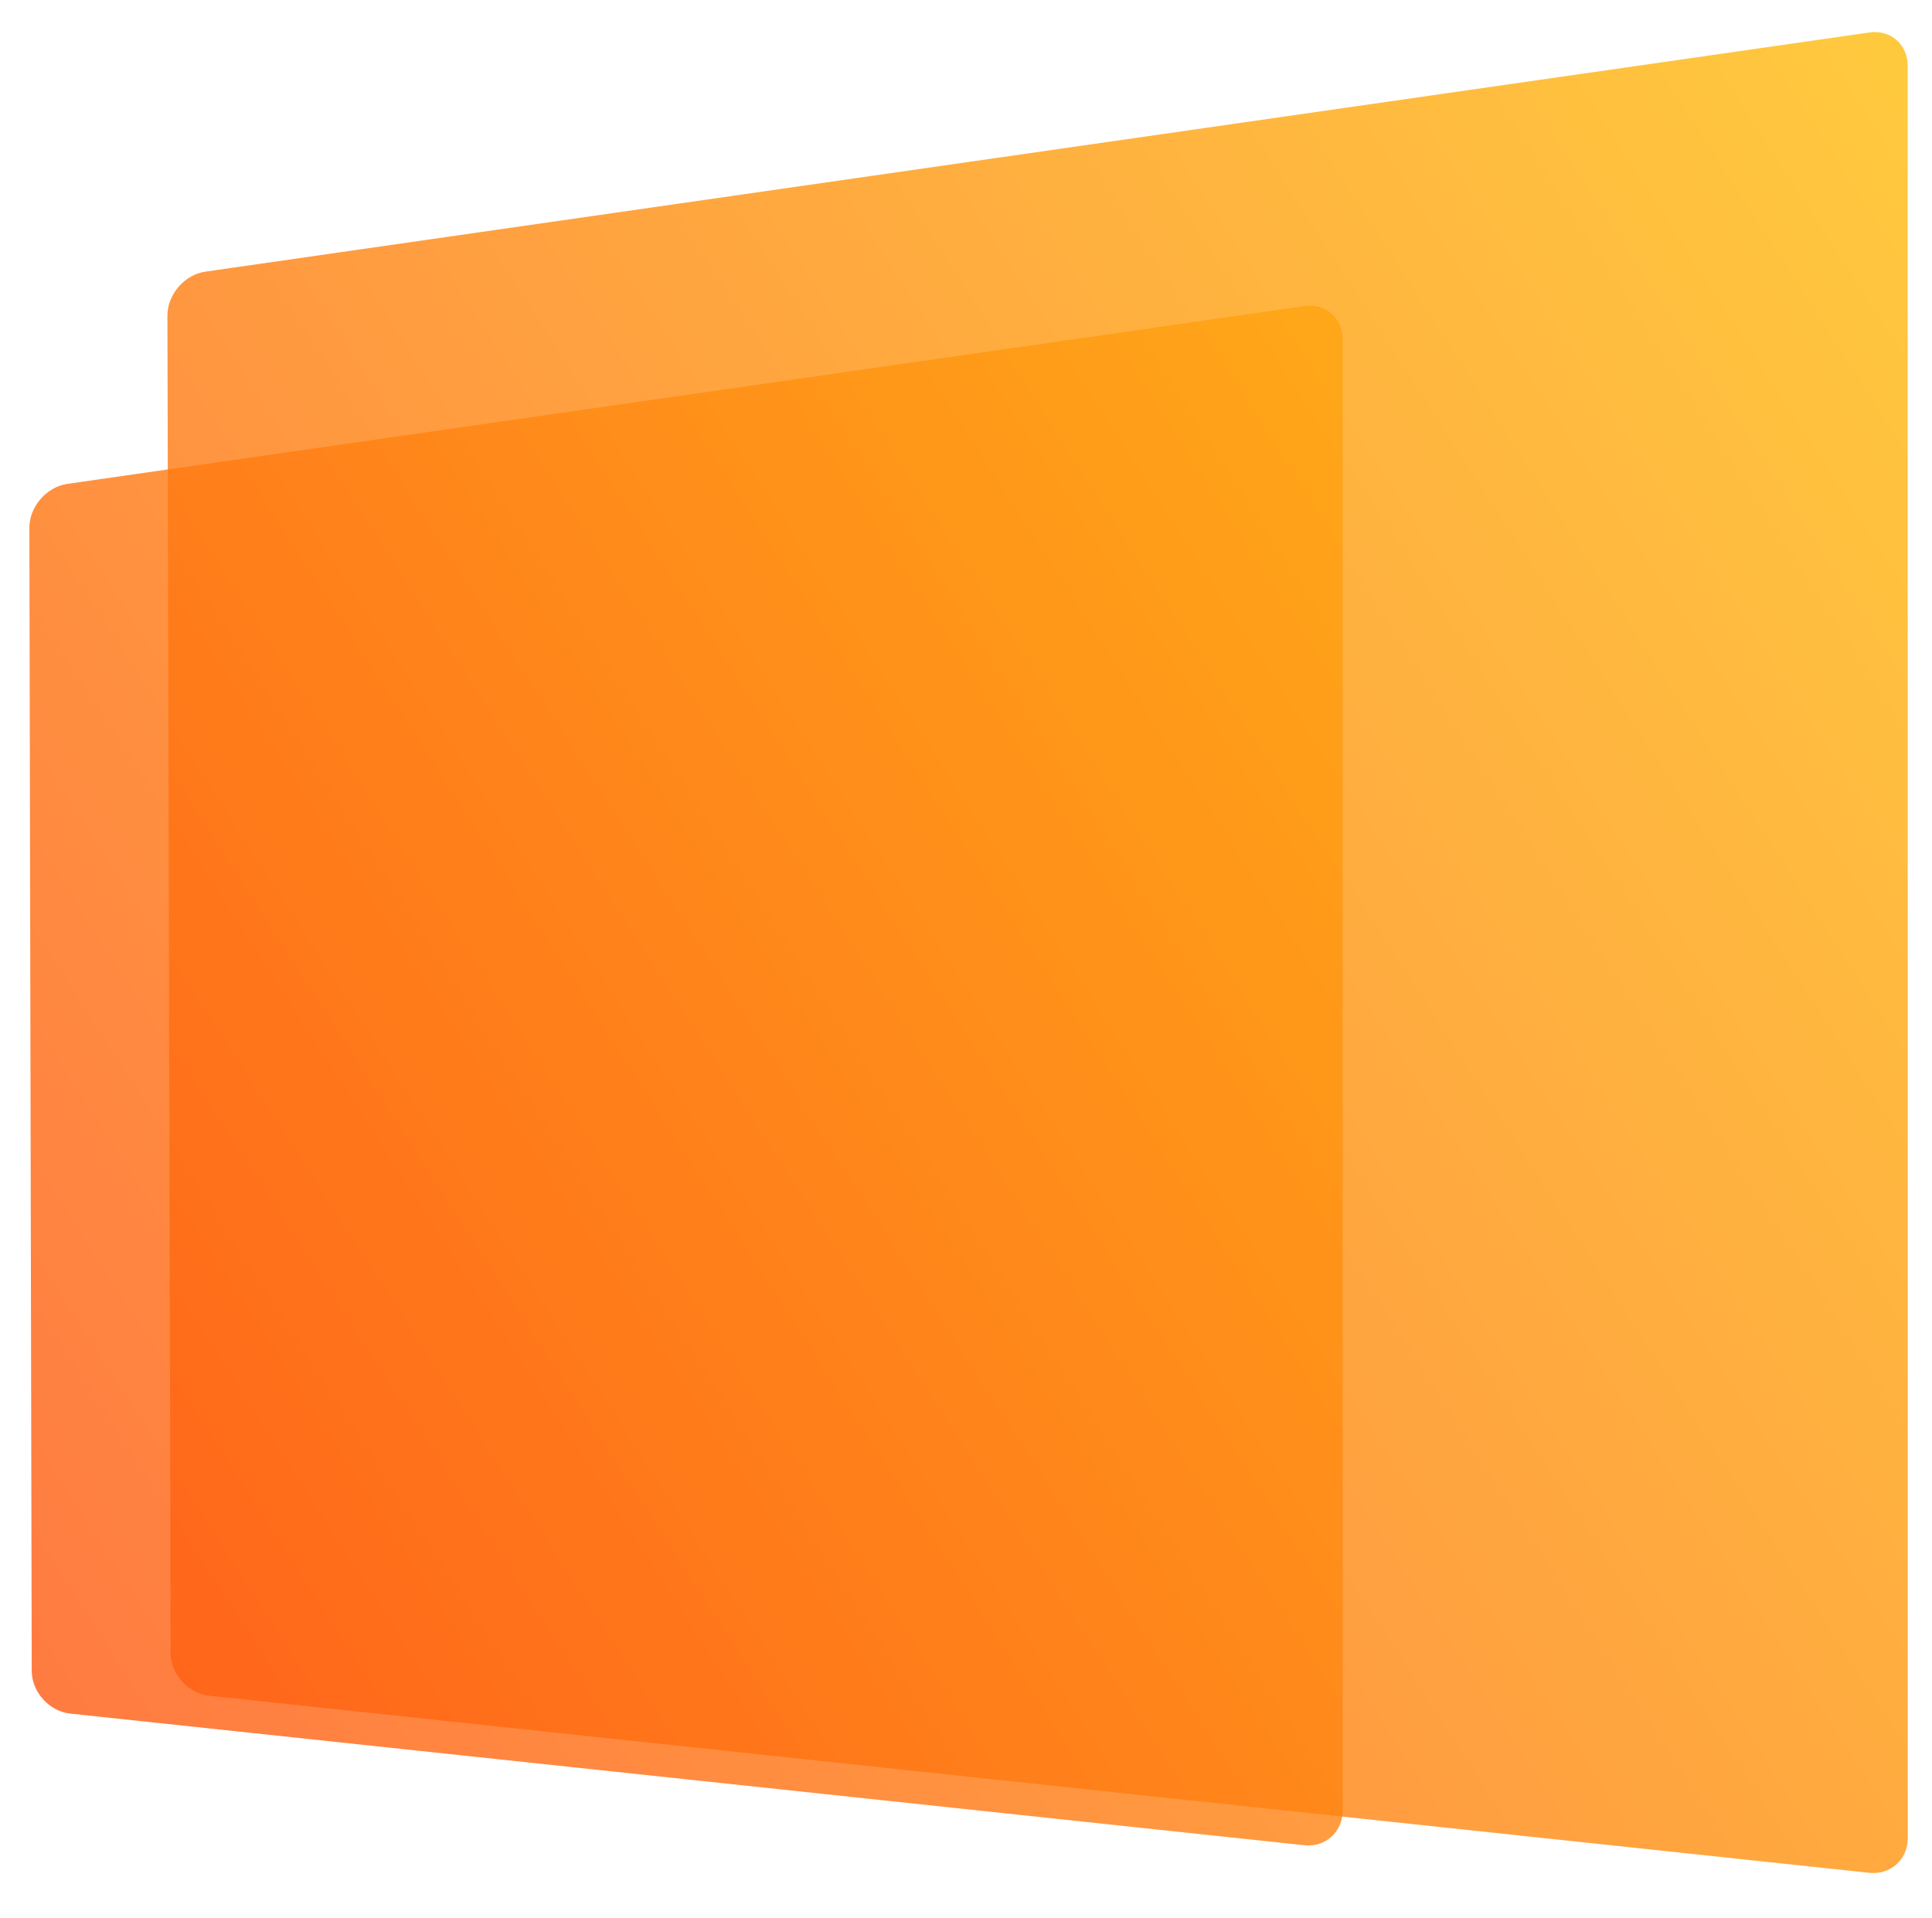 <?xml version="1.0" encoding="utf-8"?>
<!DOCTYPE svg PUBLIC "-//W3C//DTD SVG 1.1//EN" "http://www.w3.org/Graphics/SVG/1.1/DTD/svg11.dtd">
<svg version="1.1" id="Layer_1" xmlns="http://www.w3.org/2000/svg" xmlns:xlink="http://www.w3.org/1999/xlink" x="0px" y="0px" width="500px" height="496.5px" viewBox="0 0 500 496.5" enable-background="new 0 0 500 496.5" xml:space="preserve" preserveAspectRatio="none">

	<defs>
		<filter id="dropshadow" height="130%">
		  <feGaussianBlur in="SourceAlpha" stdDeviation="3"/> <!-- stdDeviation is how much to blur -->
			<feOffset dx="2" dy="2" result="offsetblur"/> <!-- how much to offset -->
			<feMerge> 
			  <feMergeNode/> <!-- this contains the offset blurred image -->
			  <feMergeNode in="SourceGraphic"/> <!-- this contains the element that the filter is applied to -->
		   </feMerge>
		</filter>

		<linearGradient id="grad" gradientUnits="userSpaceOnUse" x1="493.049" y1="-865.144" x2="1098.279" y2="-474.985" gradientTransform="matrix(1 0 0 -1 -520.5 -399.5)">
			<stop  offset="0" style="stop-color:#FF5311"/>
			<stop  offset="1" style="stop-color:#FFC20E"/>
		</linearGradient>
	</defs>

	<g opacity="0.8" style="filter:url(#dropshadow)">
		<path fill="url(#grad)" d="M491.72,473.77c0,5.5-4.47,9.52-9.94,8.94L52.15,436.87c-5.47-0.58-9.96-5.56-9.99-11.06 L41.33,79.72c-0.02-5.5,4.41-10.64,9.85-11.42L481.81,6.4c5.44-0.78,9.9,3.08,9.9,8.58L491.72,473.77L491.72,473.77z"/>
	</g>

	<g opacity="0.8" >
		<path fill="url(#grad)" d="M347.48,468.63c0,5.5-4.47,9.52-9.94,8.94L18.2,443.5c-5.47-0.58-9.96-5.56-9.99-11.06L7.6,136.65 c-0.02-5.5,4.41-10.64,9.85-11.42l320.13-46.01c5.44-0.78,9.9,3.08,9.9,8.58V468.63z"/>
	</g>

</svg>